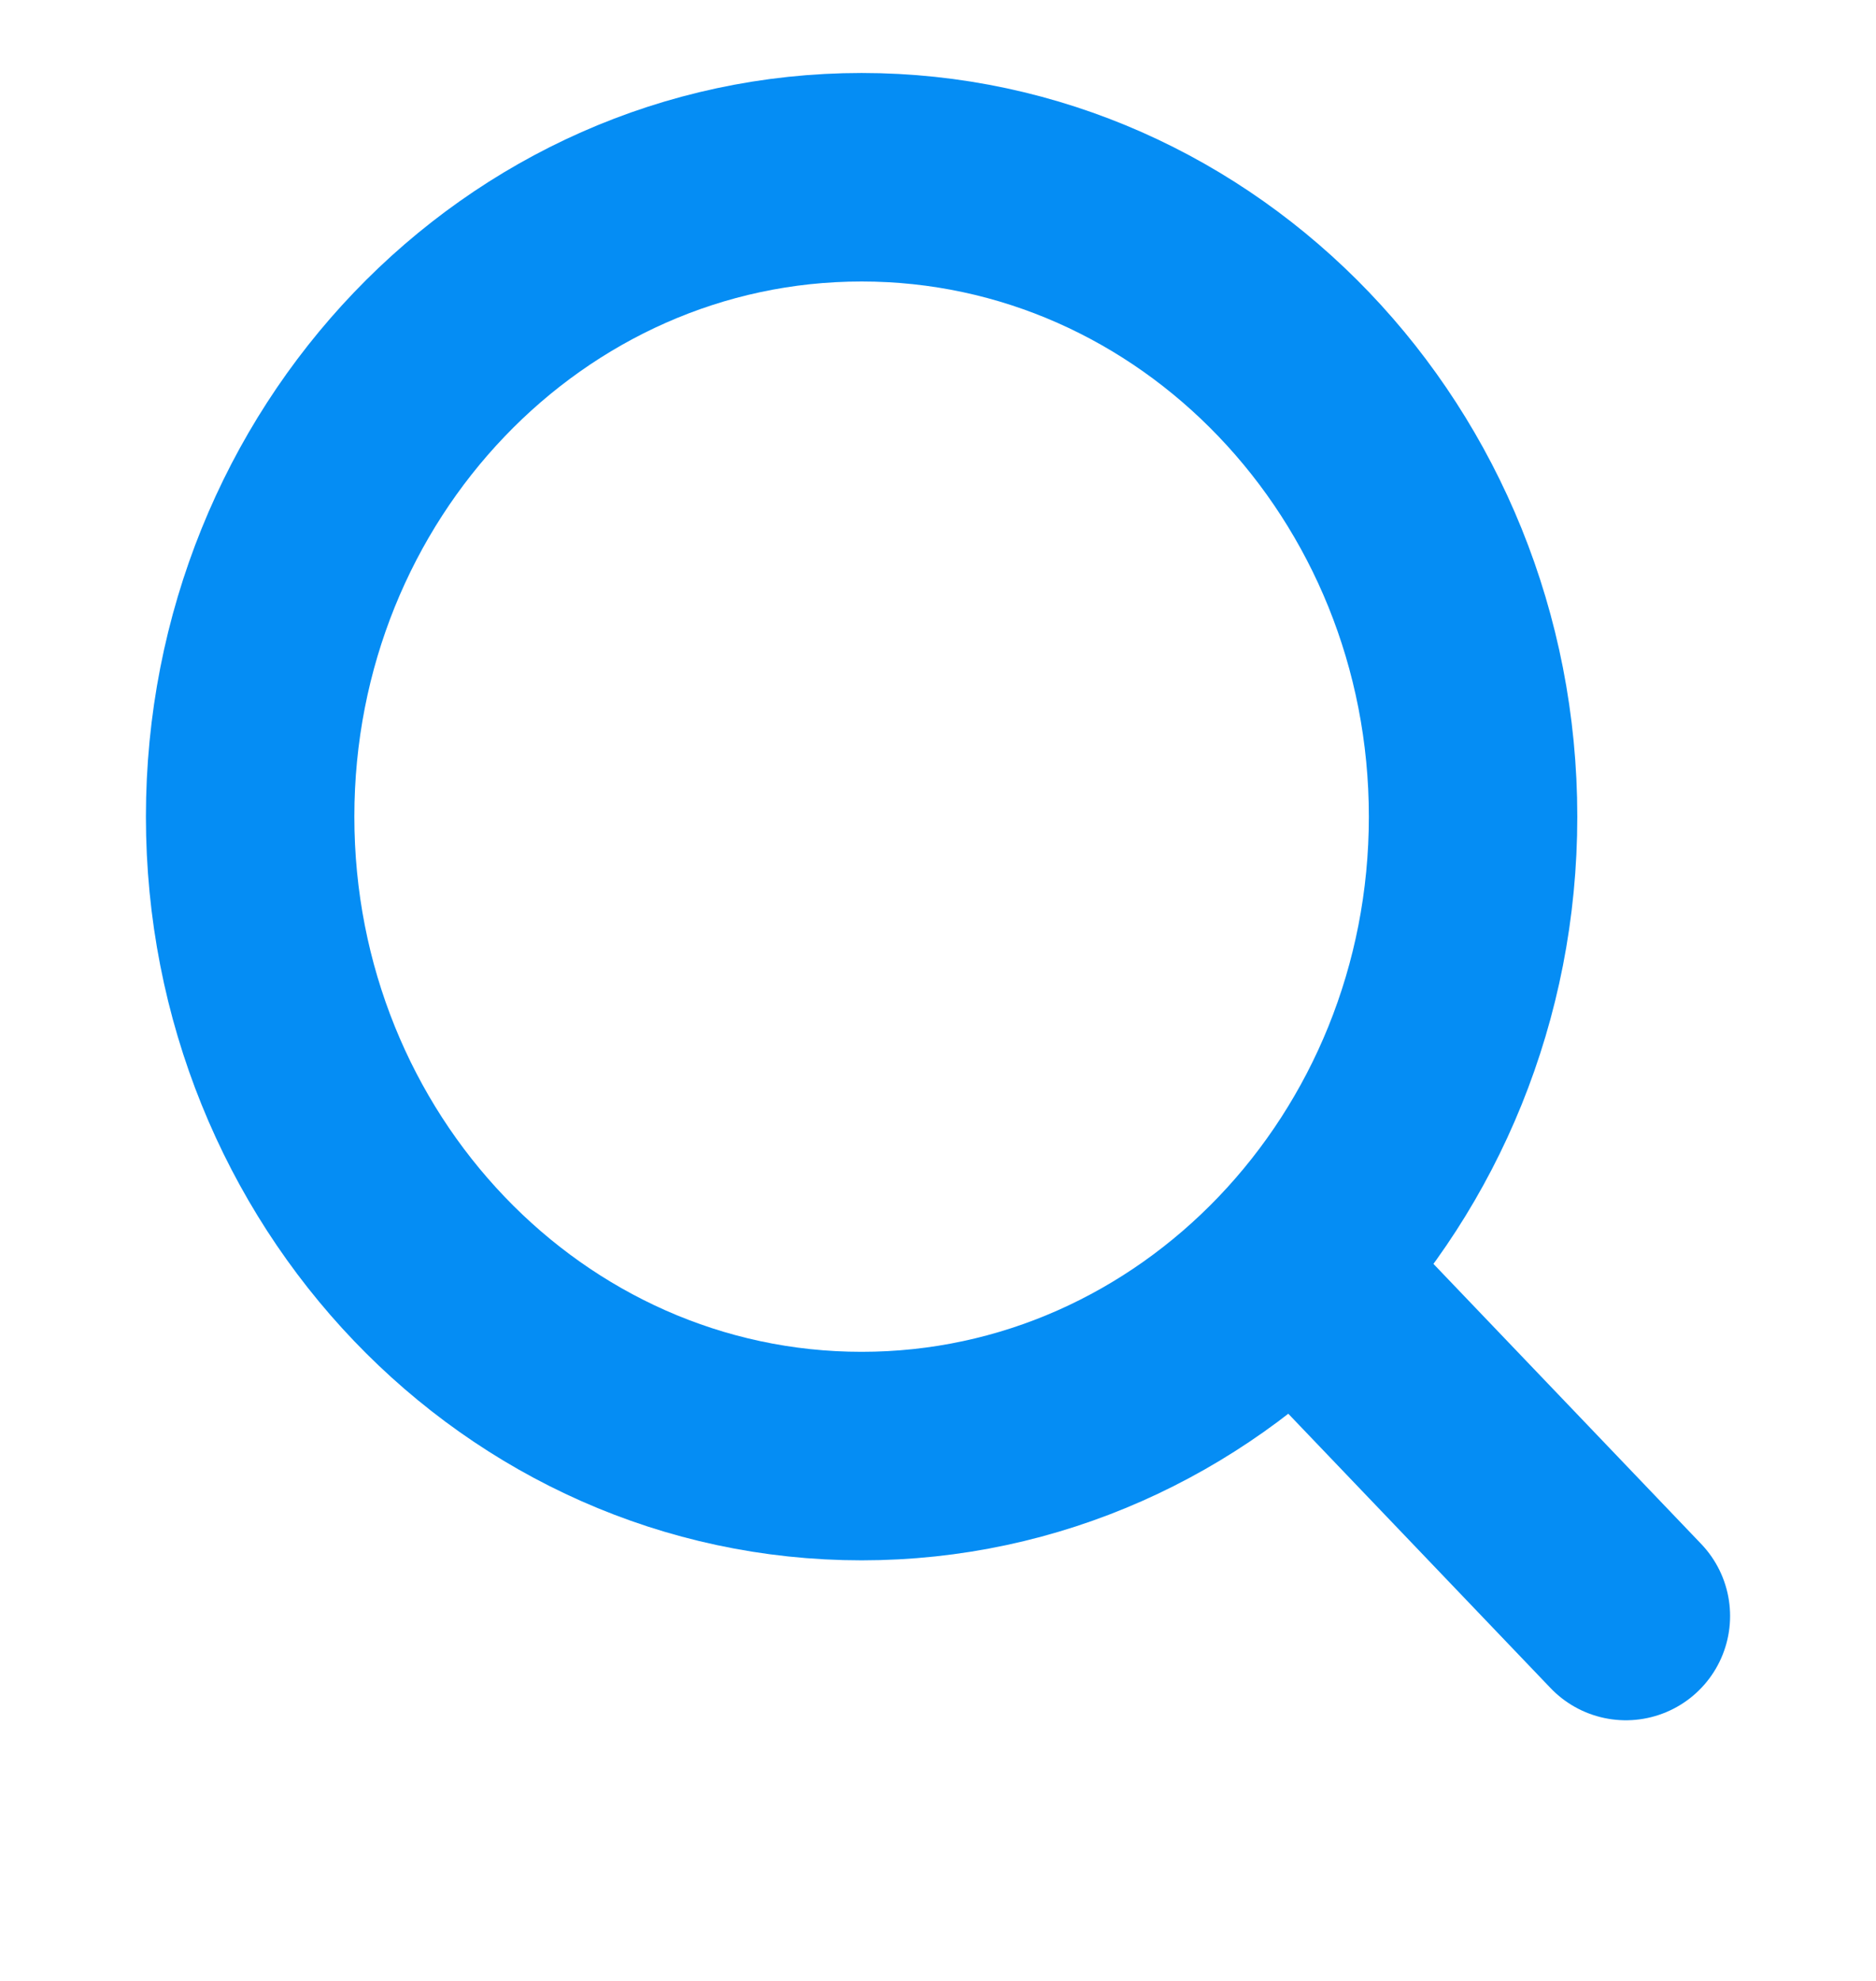 <svg xmlns="http://www.w3.org/2000/svg" width="18" height="19" viewBox="0 1 18 19" fill="none">
  <path d="M8.267 14.966C11.507 14.966 14.134 12.22 14.134 8.833C14.134 5.446 11.507 2.7 8.267 2.7C5.027 2.7 2.4 5.446 2.4 8.833C2.4 12.22 5.027 14.966 8.267 14.966Z" stroke="#058DF4" stroke-width="2" stroke-linecap="round" stroke-linejoin="round"/>
  <path d="M15.6 16.5L12.667 13.433" stroke="#058DF4" stroke-width="2" stroke-linecap="round" stroke-linejoin="round"/>
</svg>